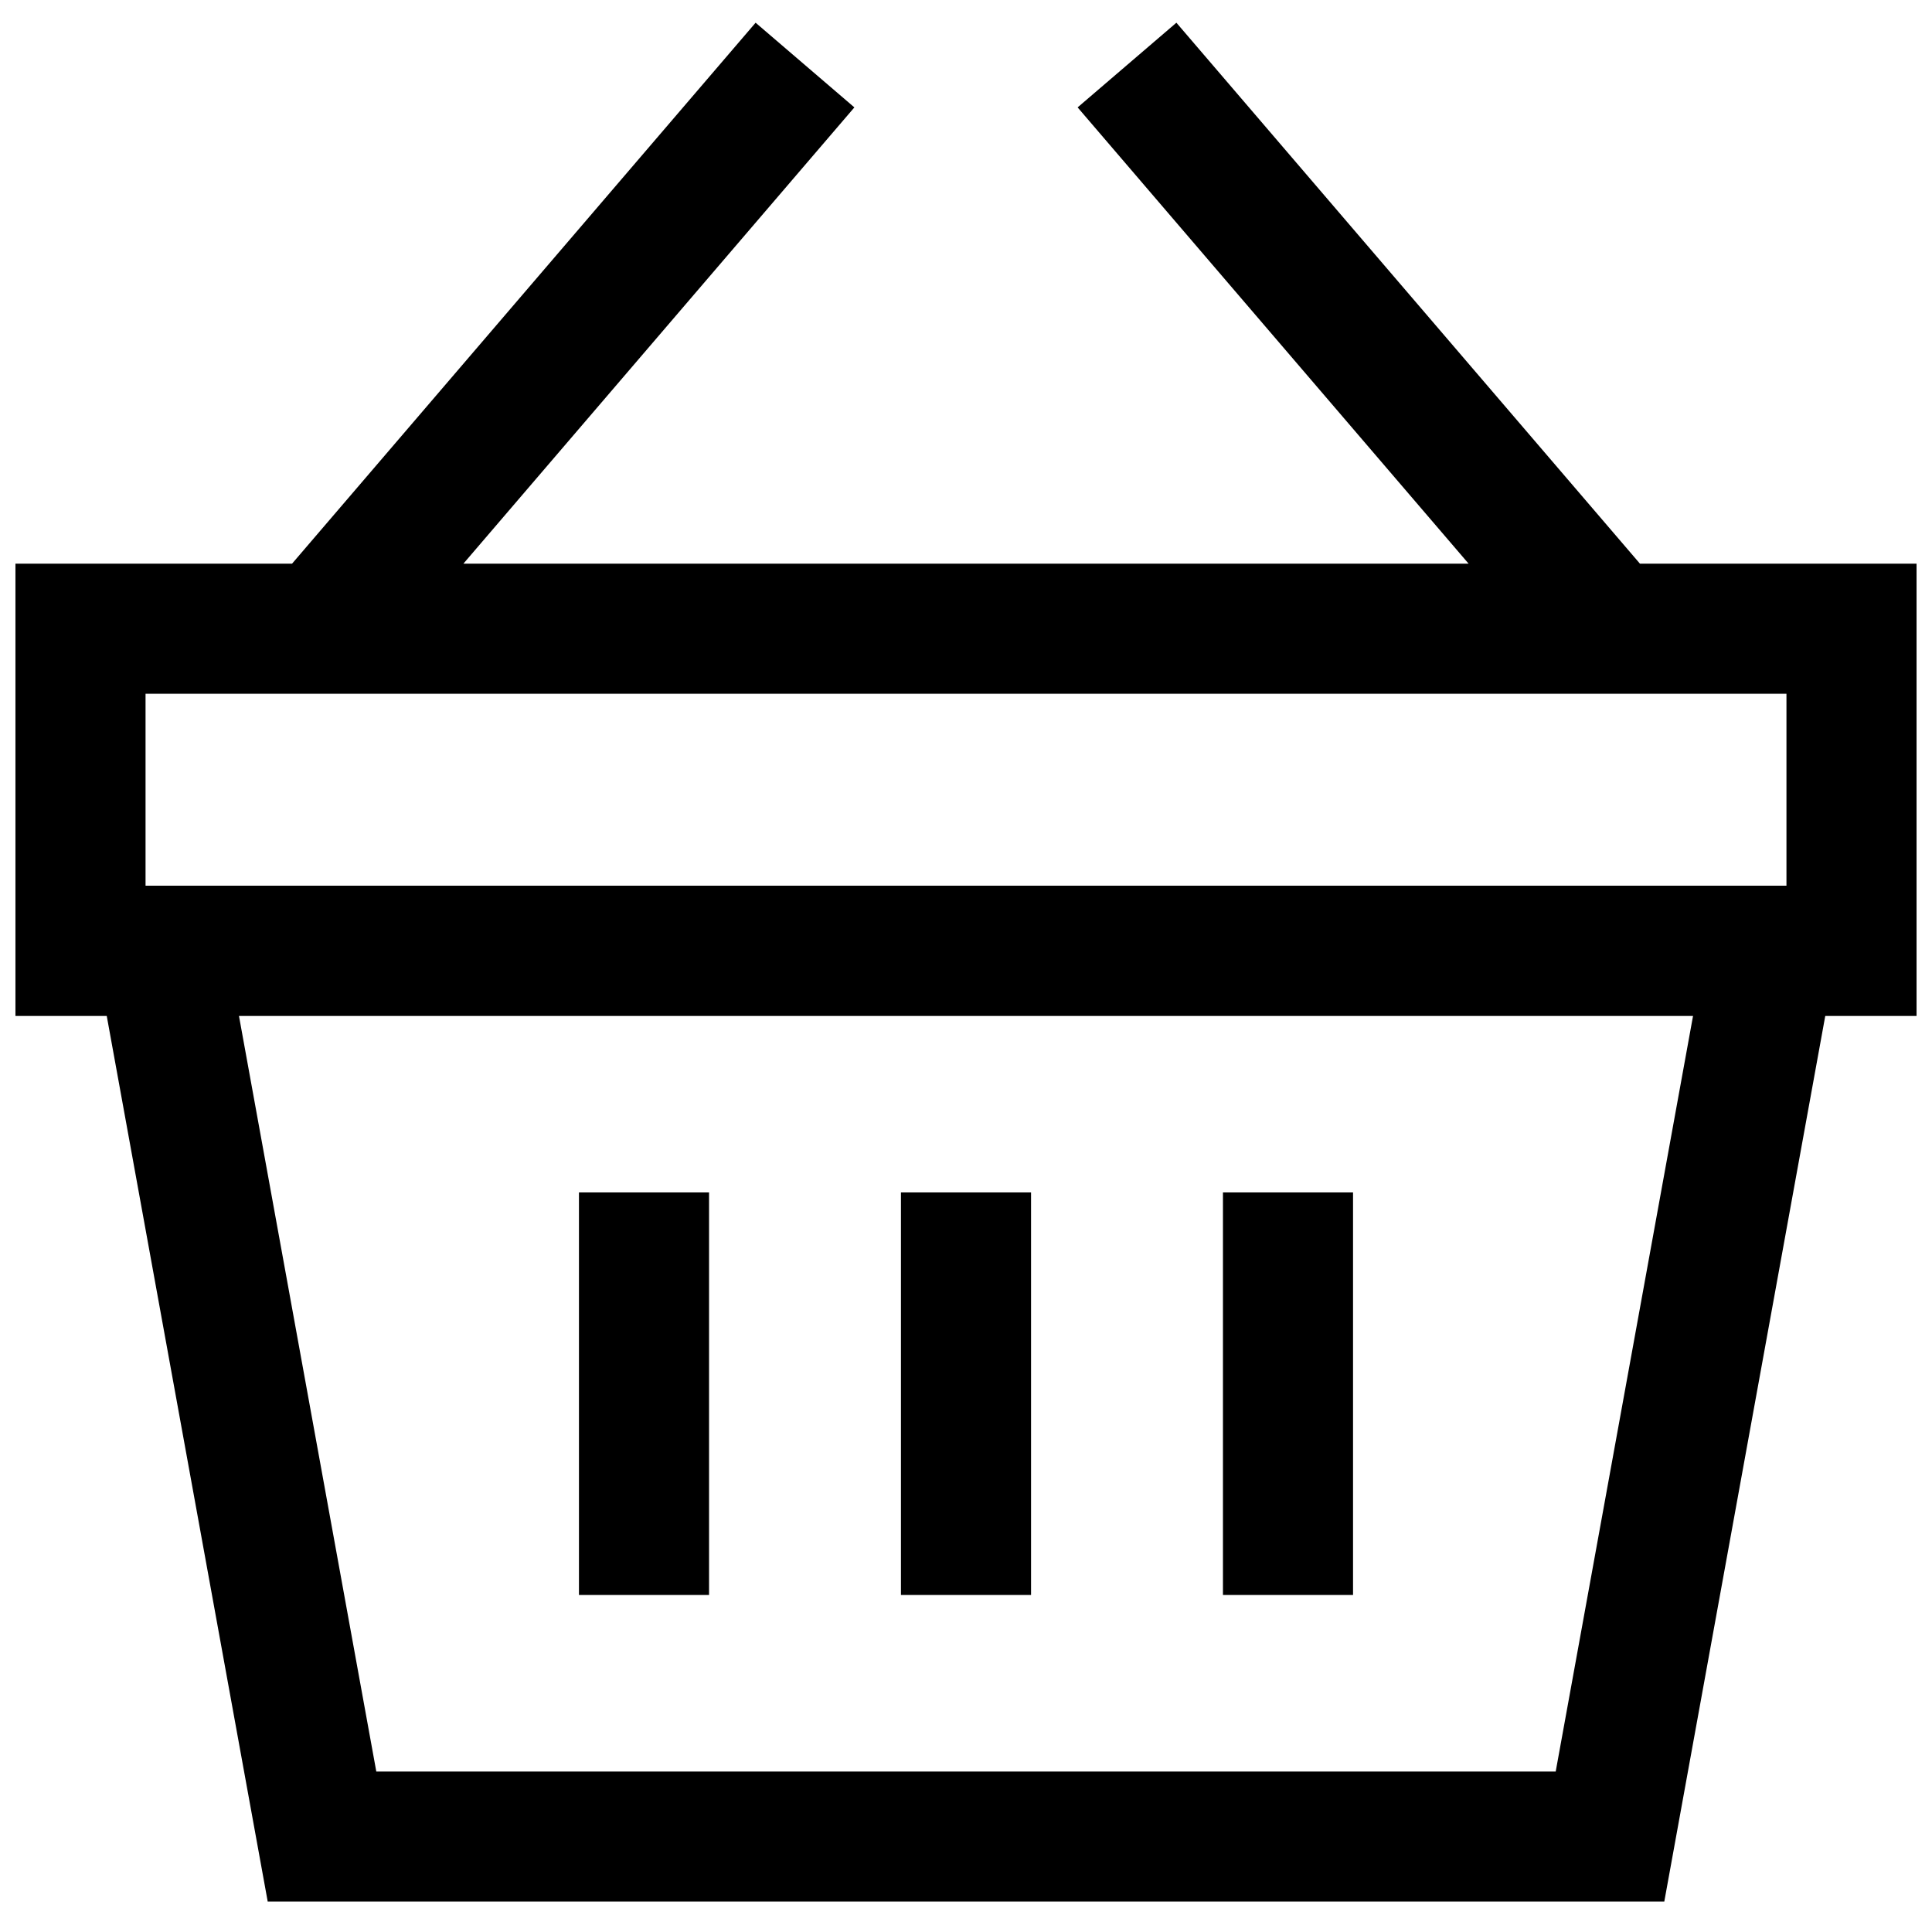 <svg width="125" height="124" viewBox="0 0 125 124" fill="none" xmlns="http://www.w3.org/2000/svg">
<path d="M62.5 77.125V103.167M10.417 61.5H114.583L104.167 118.792H20.833L10.417 61.5ZM104.167 40.667L72.917 4.208L104.167 40.667ZM20.833 40.667L52.083 4.208L20.833 40.667ZM5.208 40.667H119.792V61.5H5.208V40.667ZM41.667 77.125V103.167V77.125ZM83.333 77.125V103.167V77.125Z" stroke="hsla(302, 100%, 50%, 1)" stroke-width="8.417"/>
</svg>
